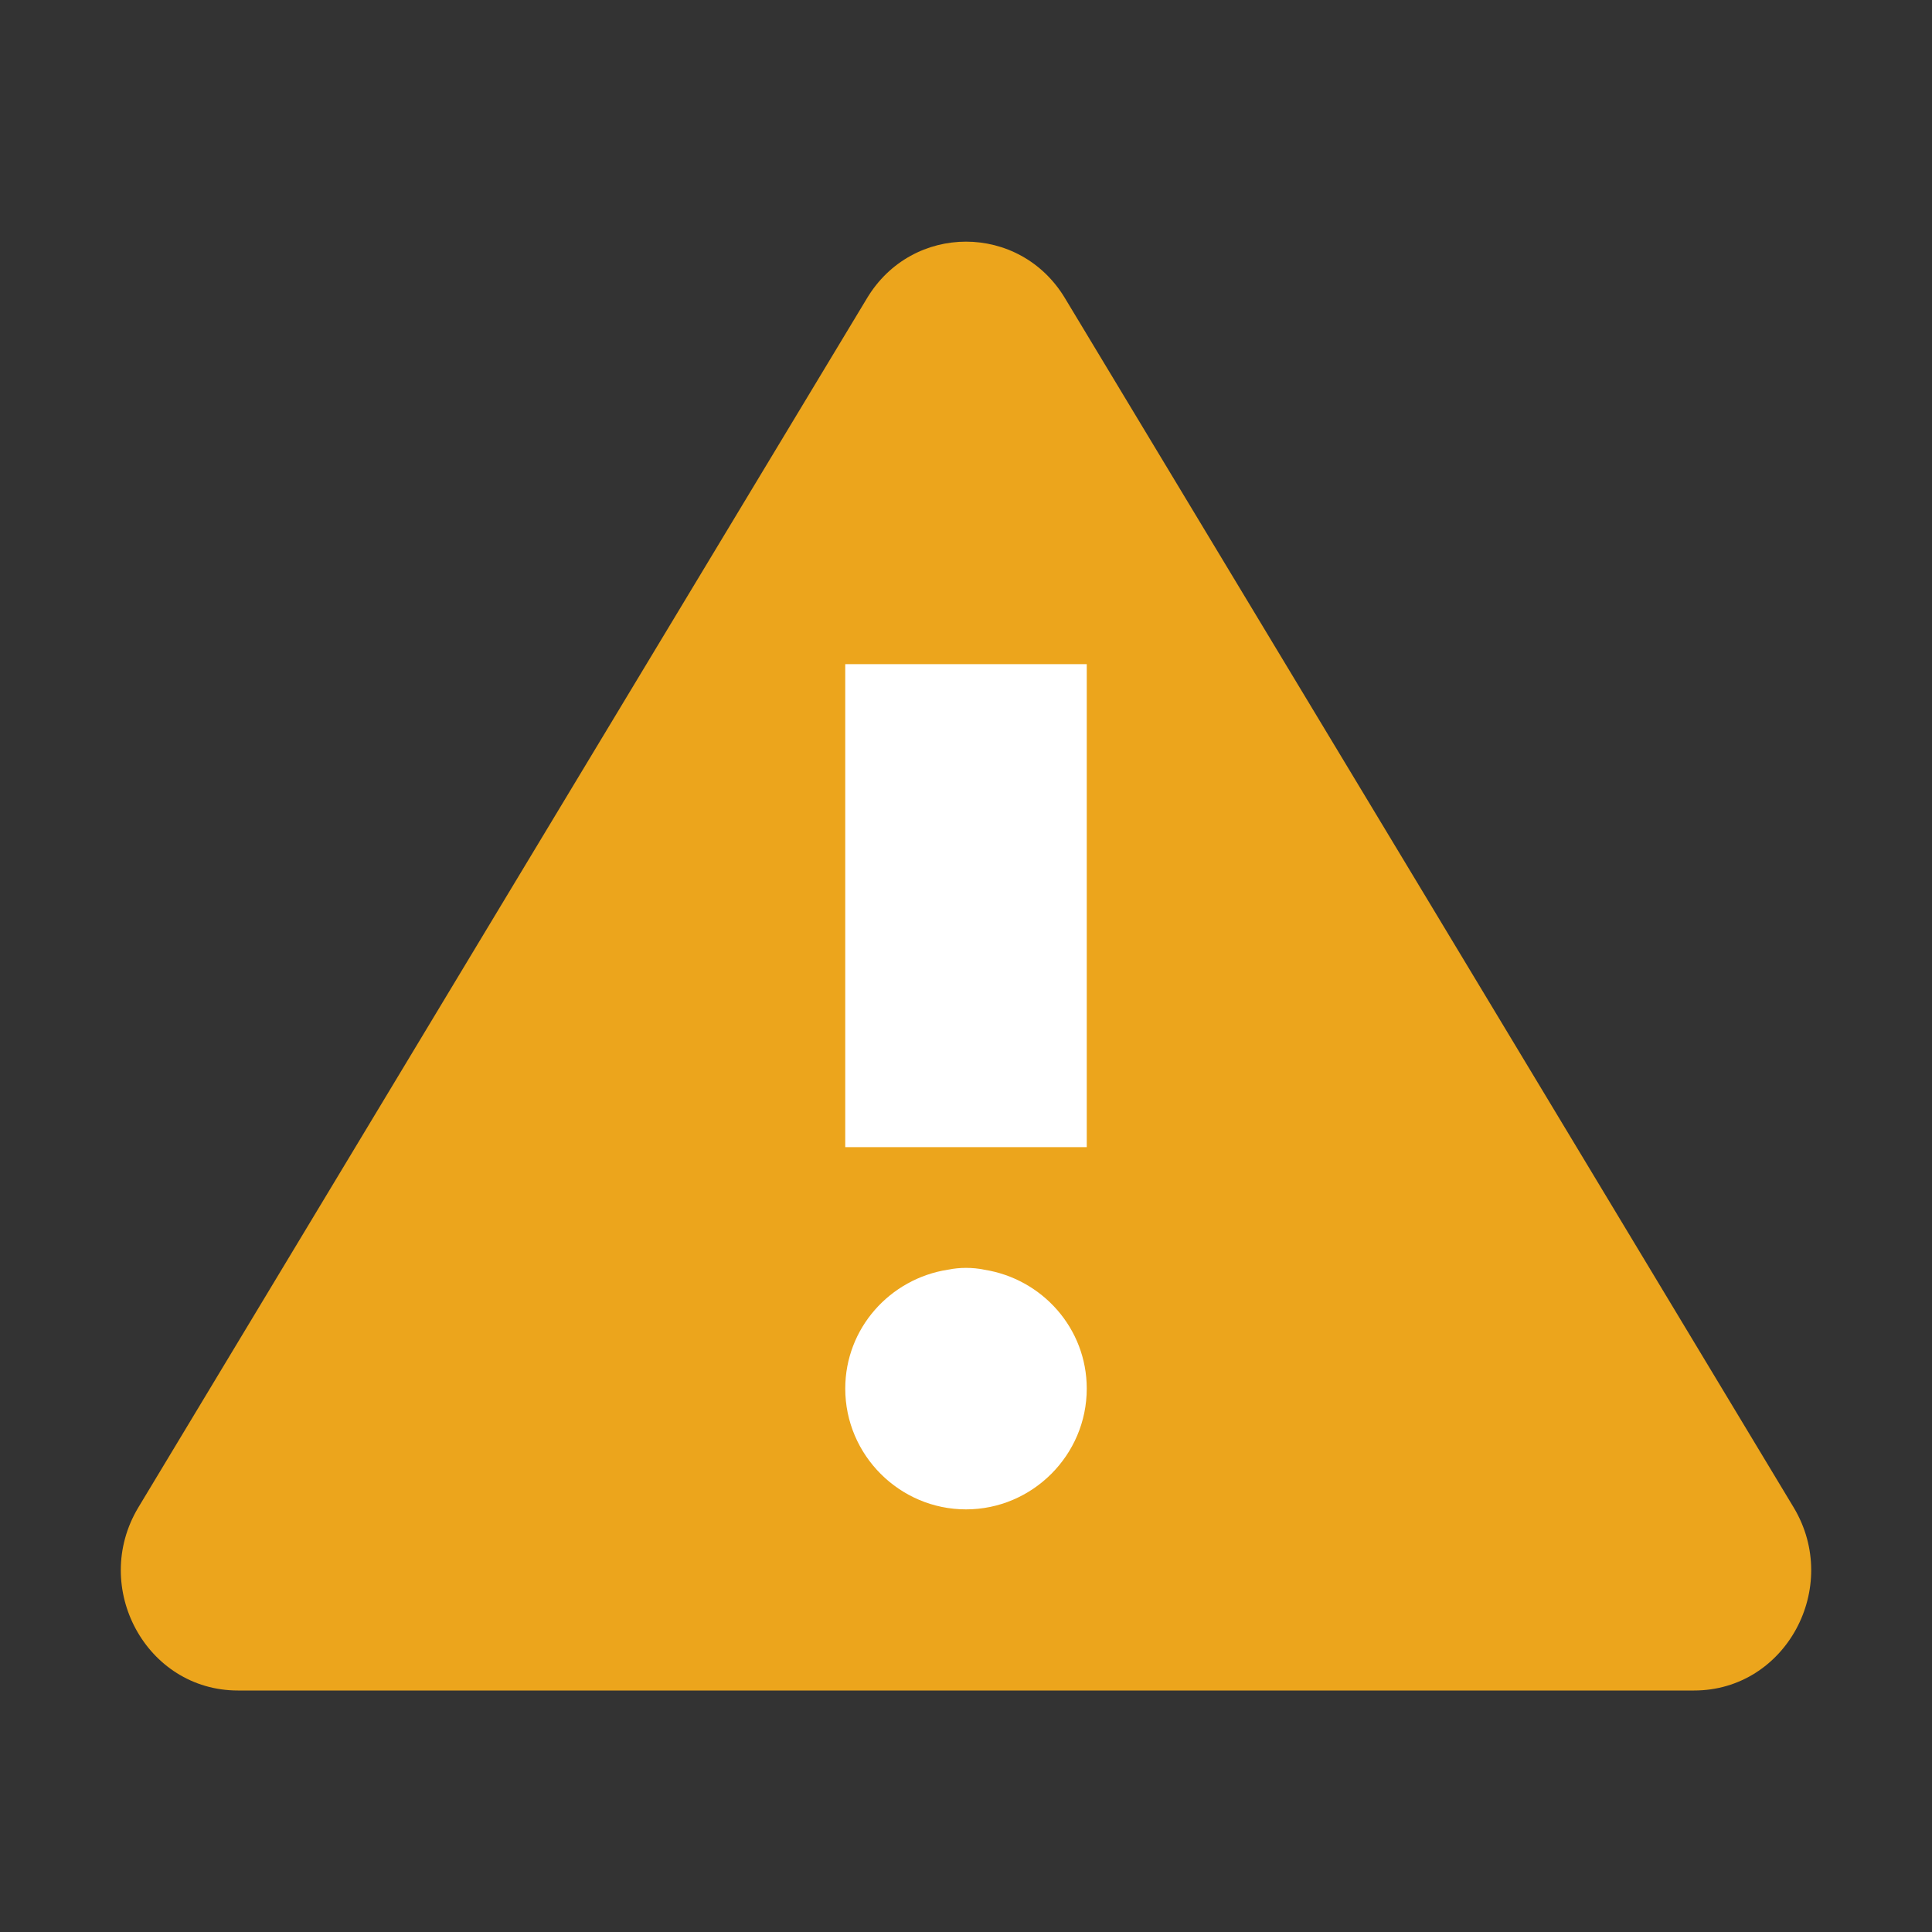 <svg width="16" height="16" viewBox="0 0 16 16" fill="none" xmlns="http://www.w3.org/2000/svg">
<rect x="0" y="0" width="16" height="16" fill="#333333" stroke="none"/>
<rect x="6.526" y="5.203" width="2.949" height="7.753" fill="white"/>
<path d="M14.855 12.485L11.885 7.555L8.82 2.47C8.445 1.845 7.555 1.845 7.18 2.47L4.115 7.555L1.145 12.485C0.75 13.145 1.21 14 1.97 14H14.03C14.79 14 15.25 13.145 14.855 12.485ZM8 12.5C7.45 12.5 7 12.05 7 11.5C7 11 7.37 10.59 7.85 10.515C7.9 10.505 7.95 10.5 8 10.5C8.05 10.5 8.105 10.505 8.15 10.515C8.63 10.59 9 11 9 11.5C9 12.05 8.55 12.5 8 12.5ZM9 9.5H7V5.5H9V9.5Z" fill="#ECA51C"/>
</svg>

